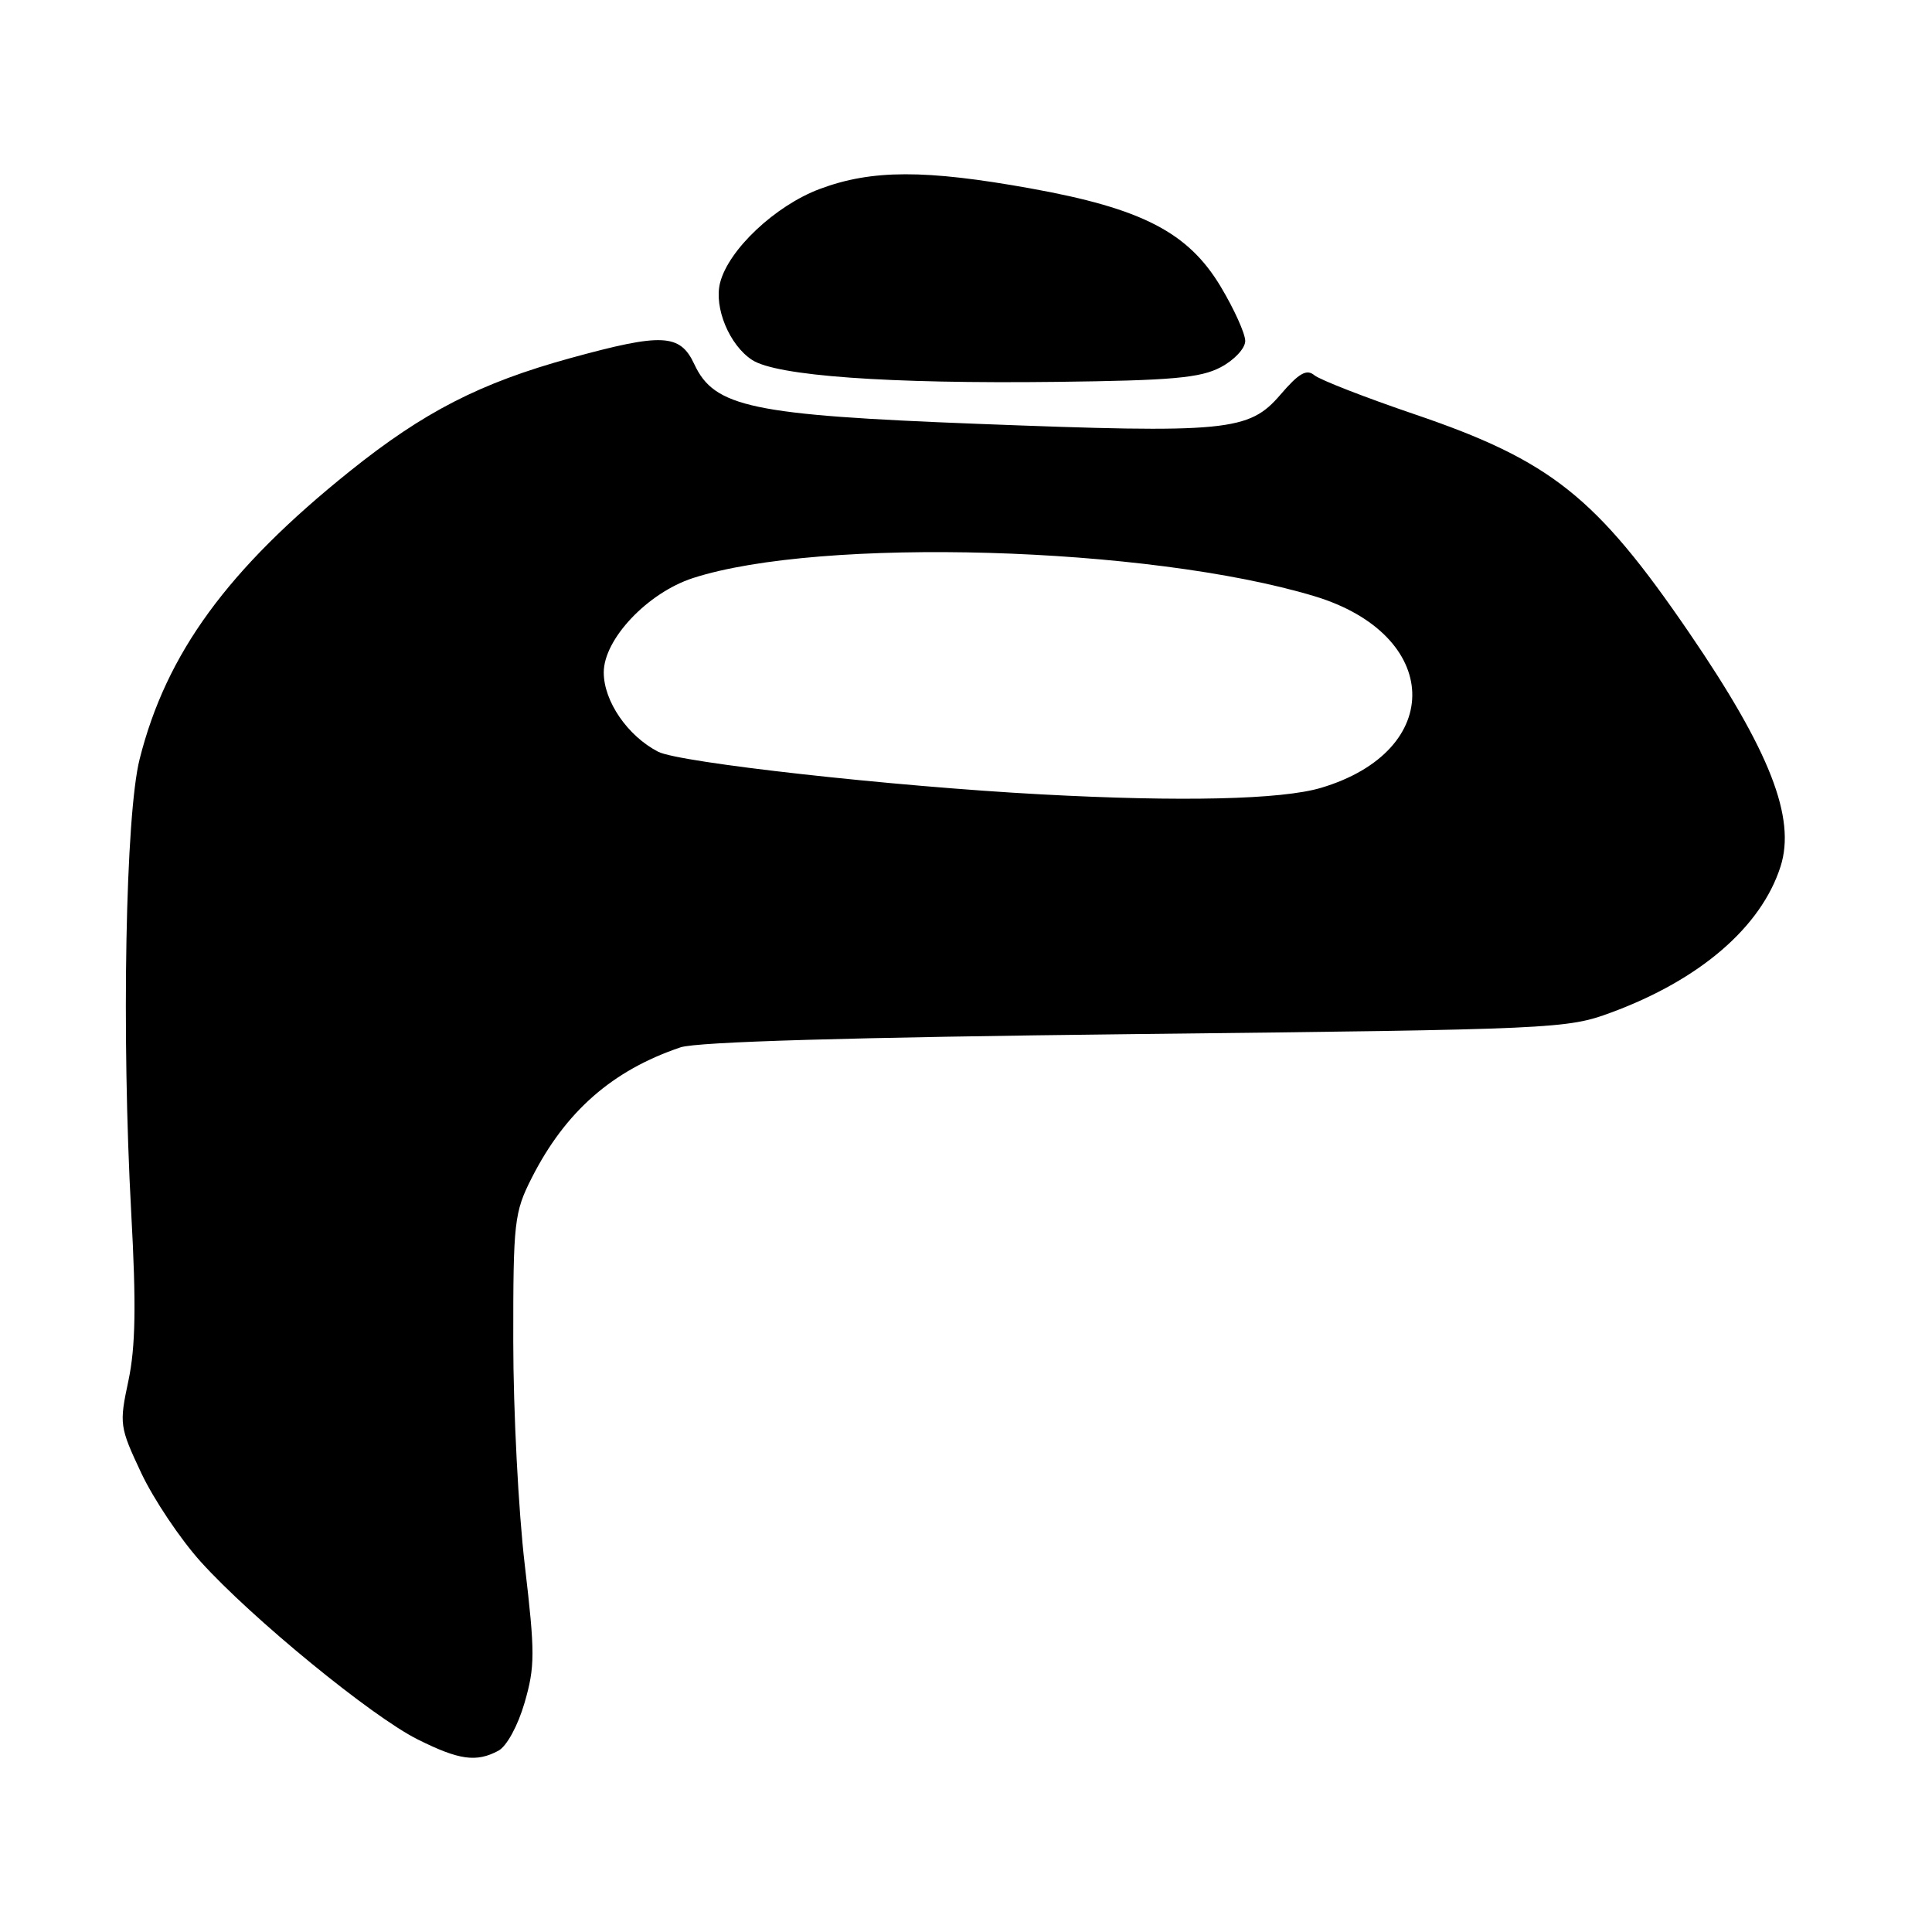 <?xml version="1.0" encoding="UTF-8" standalone="no"?>
<!DOCTYPE svg PUBLIC "-//W3C//DTD SVG 1.1//EN" "http://www.w3.org/Graphics/SVG/1.1/DTD/svg11.dtd" >
<svg xmlns="http://www.w3.org/2000/svg" xmlns:xlink="http://www.w3.org/1999/xlink" version="1.1" viewBox="0 0 256 256">
 <g >
 <path fill="currentColor"
d=" M 66.04 231.98 C 67.14 231.39 68.62 228.68 69.51 225.62 C 70.90 220.83 70.90 219.00 69.54 207.40 C 68.70 200.30 68.01 186.95 68.01 177.72 C 68.00 161.89 68.14 160.66 70.44 156.11 C 74.91 147.29 81.13 141.83 90.17 138.78 C 92.38 138.04 112.61 137.45 150.50 137.02 C 206.10 136.40 207.65 136.33 213.50 134.16 C 225.27 129.81 233.37 122.83 235.93 114.82 C 237.99 108.37 234.53 99.51 223.81 83.82 C 211.52 65.84 205.50 61.04 187.49 54.91 C 180.90 52.67 174.90 50.33 174.16 49.72 C 173.13 48.86 172.11 49.44 169.66 52.30 C 165.49 57.16 162.63 57.44 129.50 56.16 C 99.62 55.00 94.65 53.96 92.00 48.26 C 90.11 44.21 87.77 44.10 75.55 47.46 C 63.64 50.74 56.16 54.57 46.34 62.45 C 30.16 75.43 22.03 86.57 18.50 100.59 C 16.63 108.02 16.09 137.04 17.39 160.74 C 18.06 172.92 17.96 178.47 17.02 182.93 C 15.79 188.70 15.84 189.06 18.72 195.19 C 20.36 198.66 23.90 203.95 26.60 206.94 C 33.34 214.41 49.26 227.45 55.36 230.49 C 60.85 233.23 63.12 233.54 66.04 231.98 Z  M 161.75 48.66 C 163.54 47.72 165.00 46.16 165.00 45.18 C 165.00 44.21 163.54 40.97 161.75 37.98 C 157.44 30.79 151.33 27.63 136.58 24.97 C 122.59 22.45 115.51 22.46 108.62 25.04 C 102.72 27.25 96.51 33.10 95.41 37.49 C 94.59 40.77 96.65 45.73 99.65 47.69 C 102.88 49.81 117.65 50.87 140.00 50.60 C 155.25 50.42 159.07 50.08 161.75 48.66 Z  M 138.00 105.26 C 118.26 104.20 90.00 101.05 87.21 99.61 C 83.15 97.51 80.00 92.91 80.00 89.10 C 80.00 84.69 85.81 78.55 91.81 76.60 C 108.70 71.12 152.18 72.38 174.14 78.99 C 191.05 84.08 191.58 99.48 175.02 104.40 C 169.79 105.95 156.51 106.26 138.00 105.26 Z "/>
</g>
</svg>
